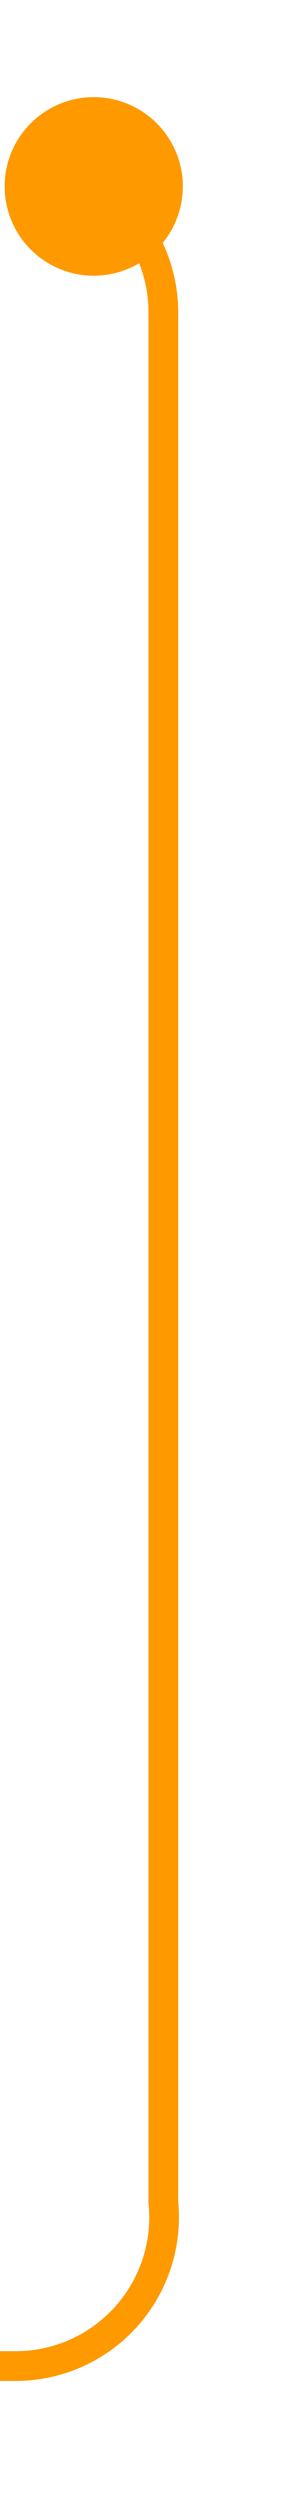 ﻿<?xml version="1.0" encoding="utf-8"?>
<svg version="1.1" xmlns:xlink="http://www.w3.org/1999/xlink" width="10px" height="84px" preserveAspectRatio="xMidYMin meet" viewBox="1547.2 341  8 84" xmlns="http://www.w3.org/2000/svg">
  <path d="M 1546.7 346.5  A 5 5 0 0 1 1551.7 351.5 L 1551.7 415  A 5 5 0 0 1 1546.7 420.5 L 1521 420.5  A 5 5 0 0 0 1516.5 425.5 L 1516.5 433  " stroke-width="1" stroke="#ff9900" fill="none" />
  <path d="M 1549.356 344.264  A 3 3 0 0 0 1546.356 347.264 A 3 3 0 0 0 1549.356 350.264 A 3 3 0 0 0 1552.356 347.264 A 3 3 0 0 0 1549.356 344.264 Z M 1510.2 432  L 1516.5 438  L 1522.8 432  L 1510.2 432  Z " fill-rule="nonzero" fill="#ff9900" stroke="none" />
</svg>